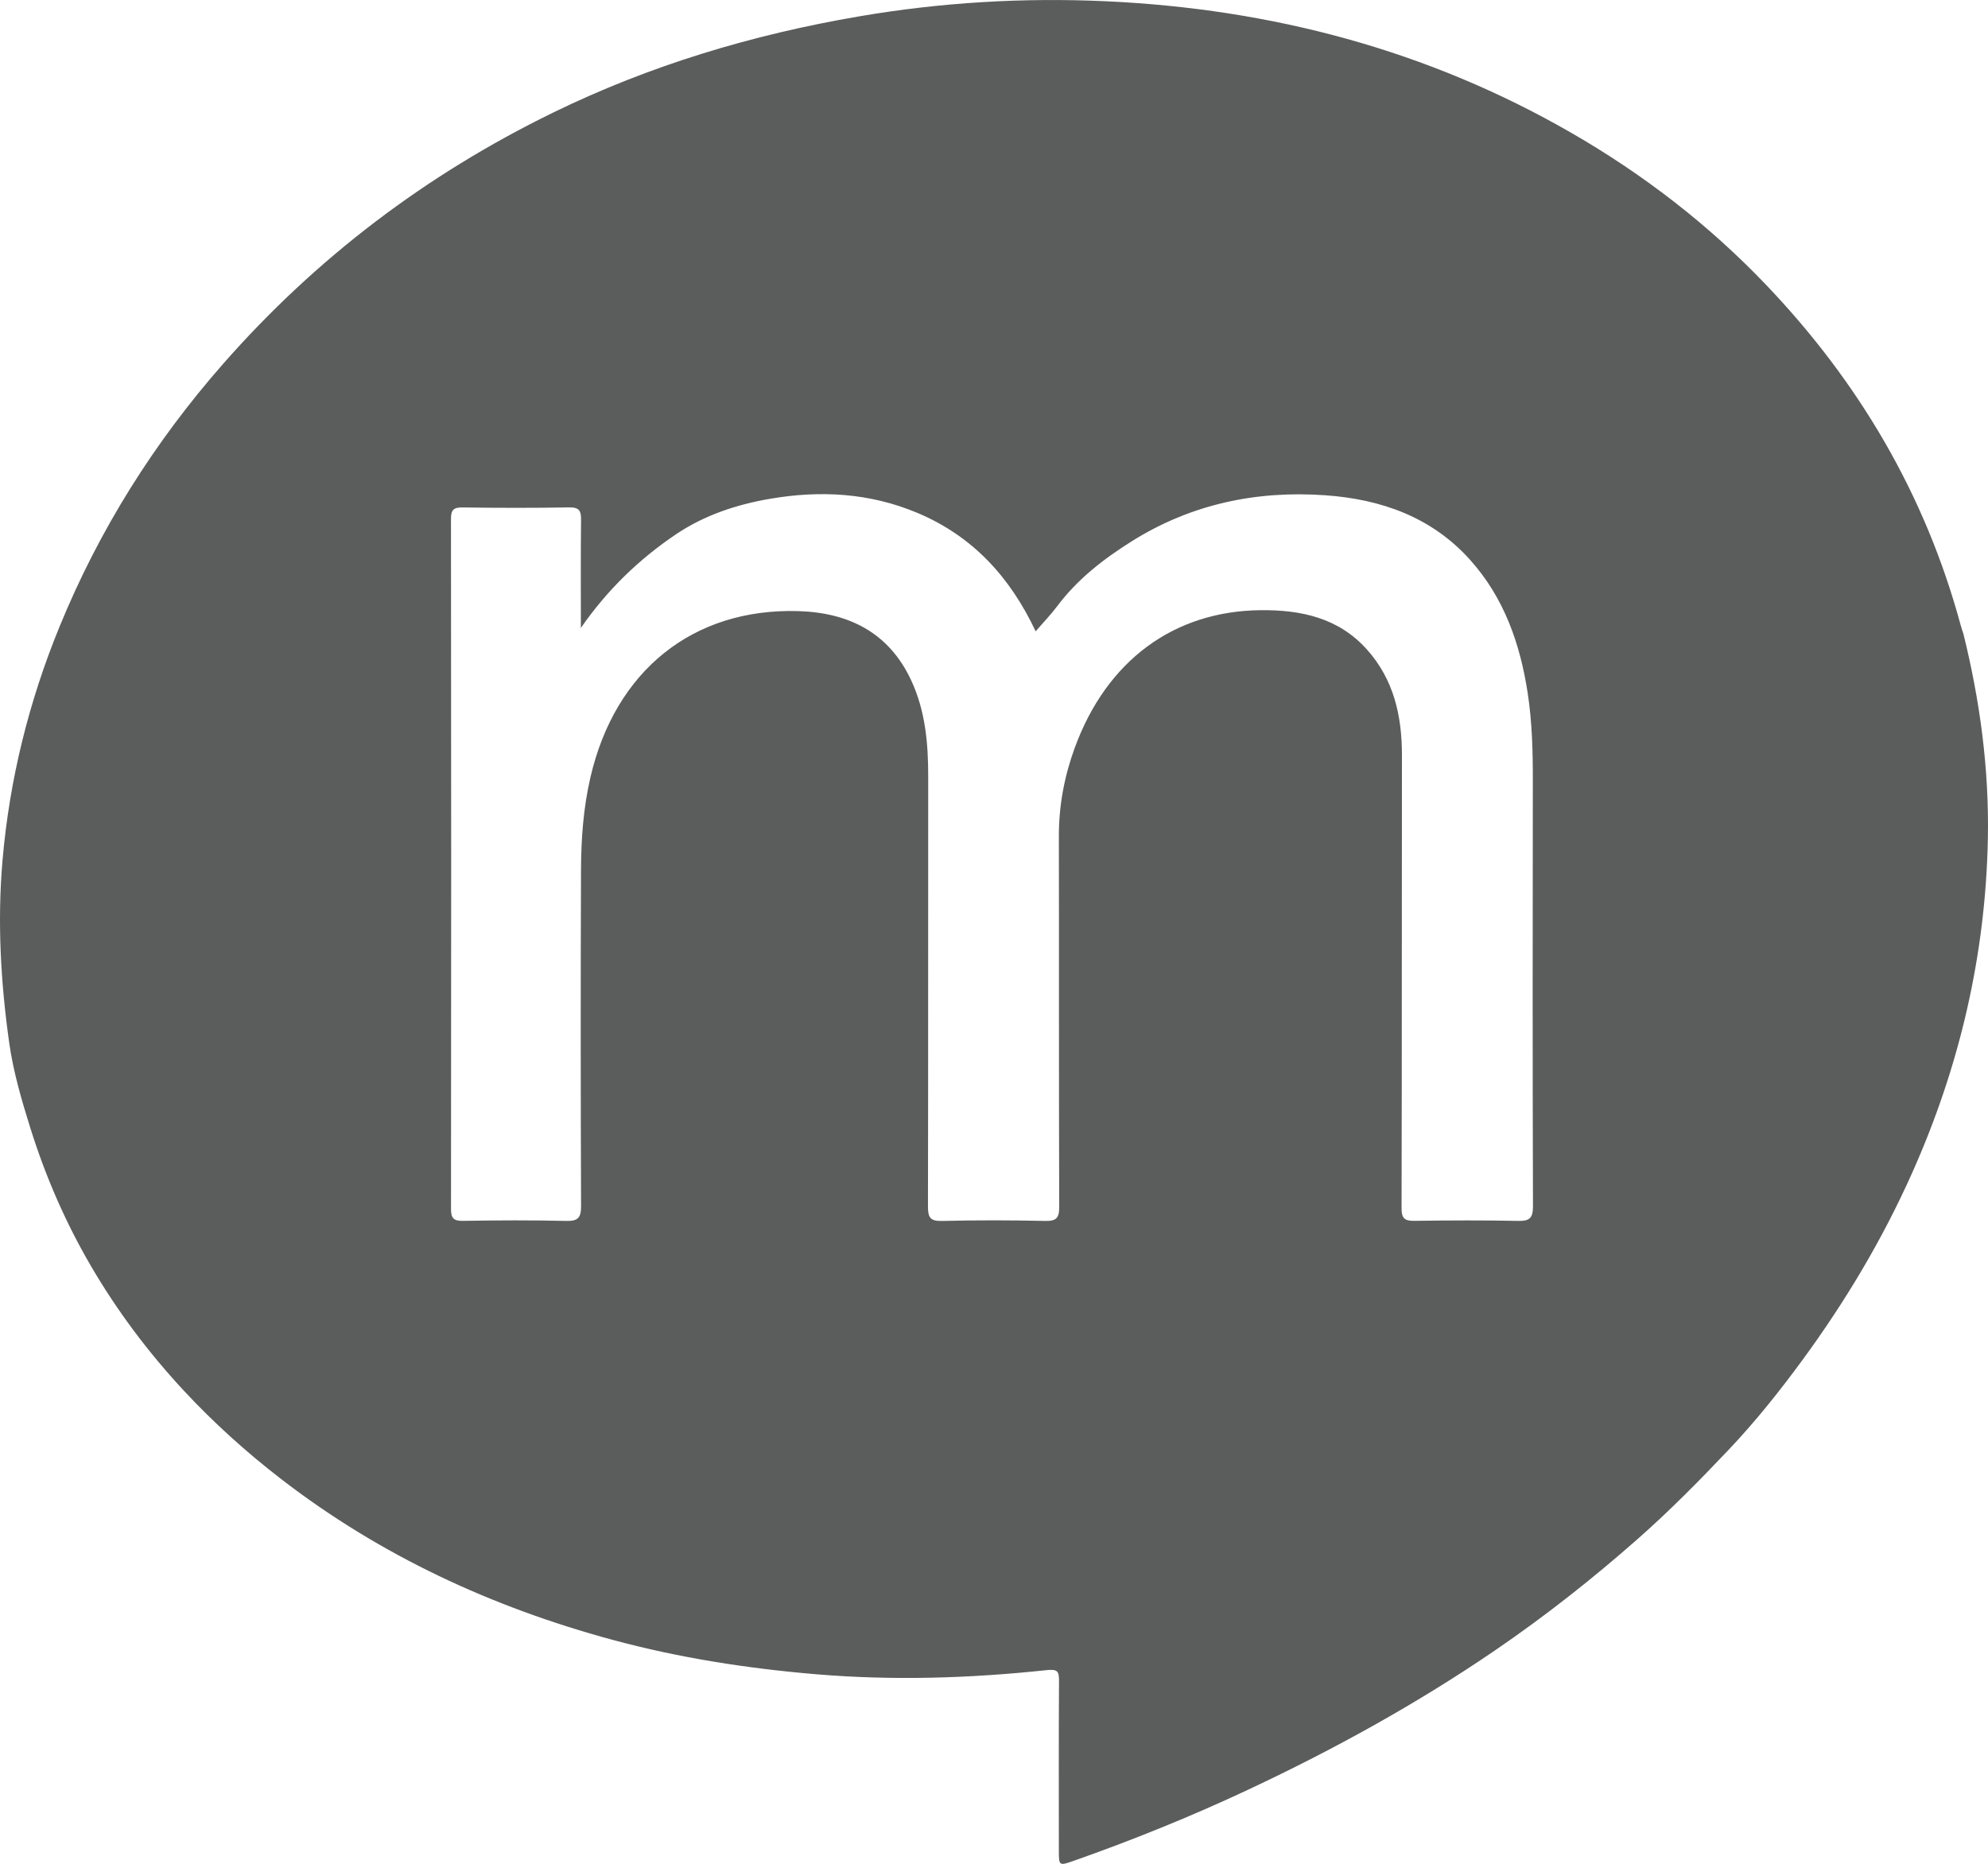 <?xml version="1.0" encoding="iso-8859-1"?>
<!-- Generator: Adobe Illustrator 18.0.0, SVG Export Plug-In . SVG Version: 6.00 Build 0)  -->
<!DOCTYPE svg PUBLIC "-//W3C//DTD SVG 1.1//EN" "http://www.w3.org/Graphics/SVG/1.1/DTD/svg11.dtd">
<svg version="1.1" id="&#x56FE;&#x5C42;_1" xmlns="http://www.w3.org/2000/svg" xmlns:xlink="http://www.w3.org/1999/xlink" x="0px"
	 y="0px" viewBox="0 0 121.992 114.371" style="enable-background:new 0 0 121.992 114.371;" xml:space="preserve">
<path style="fill:#5B5C5C;" d="M120.483,38.894c1.021,4.123,1.582,8.309,1.501,12.555c-0.137,7.154-1.729,13.99-4.649,20.528
	c-1.819,4.073-4.09,7.876-6.721,11.467c-1.41,1.924-2.903,3.794-4.543,5.524c-1.773,1.871-3.59,3.714-5.521,5.419
	c-2.795,2.468-5.725,4.779-8.811,6.886c-4.795,3.274-9.861,6.065-15.11,8.53c-3.514,1.65-7.112,3.106-10.776,4.394
	c-0.859,0.302-0.877,0.281-0.877-0.622c-0.001-3.472-0.011-6.945,0.01-10.417c0.004-0.616-0.087-0.746-0.786-0.672
	c-4.683,0.498-9.373,0.647-14.083,0.253c-4.238-0.355-8.416-1.003-12.516-2.111c-7.406-2.003-14.256-5.171-20.353-9.873
	c-2.141-1.651-4.144-3.458-5.985-5.44c-2.168-2.337-4.069-4.868-5.679-7.624c-1.569-2.686-2.794-5.509-3.723-8.478
	c-0.537-1.715-1.044-3.447-1.293-5.208c-0.525-3.721-0.739-7.466-0.411-11.235c0.432-4.963,1.618-9.73,3.502-14.329
	c2.434-5.941,5.805-11.302,10.044-16.127c5.701-6.489,12.45-11.6,20.206-15.389c5.971-2.918,12.268-4.803,18.811-5.921
	c5.025-0.859,10.087-1.161,15.167-0.926c10.136,0.469,19.71,2.986,28.547,8.08c4.405,2.539,8.394,5.613,11.907,9.285
	c5.721,5.981,9.806,12.909,11.976,20.925C120.364,38.546,120.427,38.719,120.483,38.894z M35.645,38.532
	c0-2.205-0.015-4.409,0.011-6.614c0.007-0.551-0.093-0.794-0.726-0.783c-2.185,0.039-4.372,0.034-6.557,0.003
	c-0.566-0.008-0.699,0.175-0.699,0.716c0.015,14.104,0.017,28.208,0.002,42.312c-0.001,0.588,0.151,0.759,0.746,0.749
	c2.106-0.036,4.214-0.046,6.32,0.004c0.729,0.017,0.917-0.194,0.915-0.915c-0.026-6.868-0.029-13.736-0.004-20.603
	c0.007-1.918,0.144-3.832,0.581-5.713c1.516-6.528,6.281-10.376,12.744-10.189c3.083,0.09,5.559,1.3,6.932,4.238
	c0.878,1.88,1.052,3.883,1.049,5.926c-0.01,8.789,0.005,17.577-0.015,26.366c-0.001,0.67,0.131,0.91,0.859,0.892
	c2.105-0.053,4.214-0.049,6.319-0.002c0.695,0.016,0.878-0.168,0.876-0.87c-0.026-7.578-0.006-15.156-0.021-22.735
	c-0.004-1.865,0.331-3.658,0.965-5.401c1.951-5.364,6.078-8.421,11.427-8.471c2.478-0.023,4.776,0.471,6.514,2.415
	c1.654,1.85,2.15,4.087,2.146,6.503c-0.014,9.262,0,18.524-0.023,27.787c-0.002,0.662,0.233,0.774,0.818,0.766
	c2.106-0.029,4.214-0.04,6.32,0.004c0.705,0.015,0.928-0.155,0.926-0.901c-0.027-8.736-0.021-17.472-0.009-26.208
	c0.002-1.764-0.047-3.523-0.313-5.268c-0.464-3.04-1.453-5.87-3.546-8.197c-2.363-2.628-5.471-3.713-8.883-3.953
	c-4.228-0.298-8.227,0.542-11.859,2.817c-1.73,1.083-3.331,2.321-4.573,3.974c-0.409,0.544-0.886,1.038-1.335,1.557
	c-1.578-3.346-3.878-5.85-7.273-7.273c-2.926-1.227-5.962-1.386-9.035-0.857c-2.038,0.351-4.013,1.001-5.747,2.167
	C39.205,34.316,37.25,36.214,35.645,38.532z"/>
</svg>
